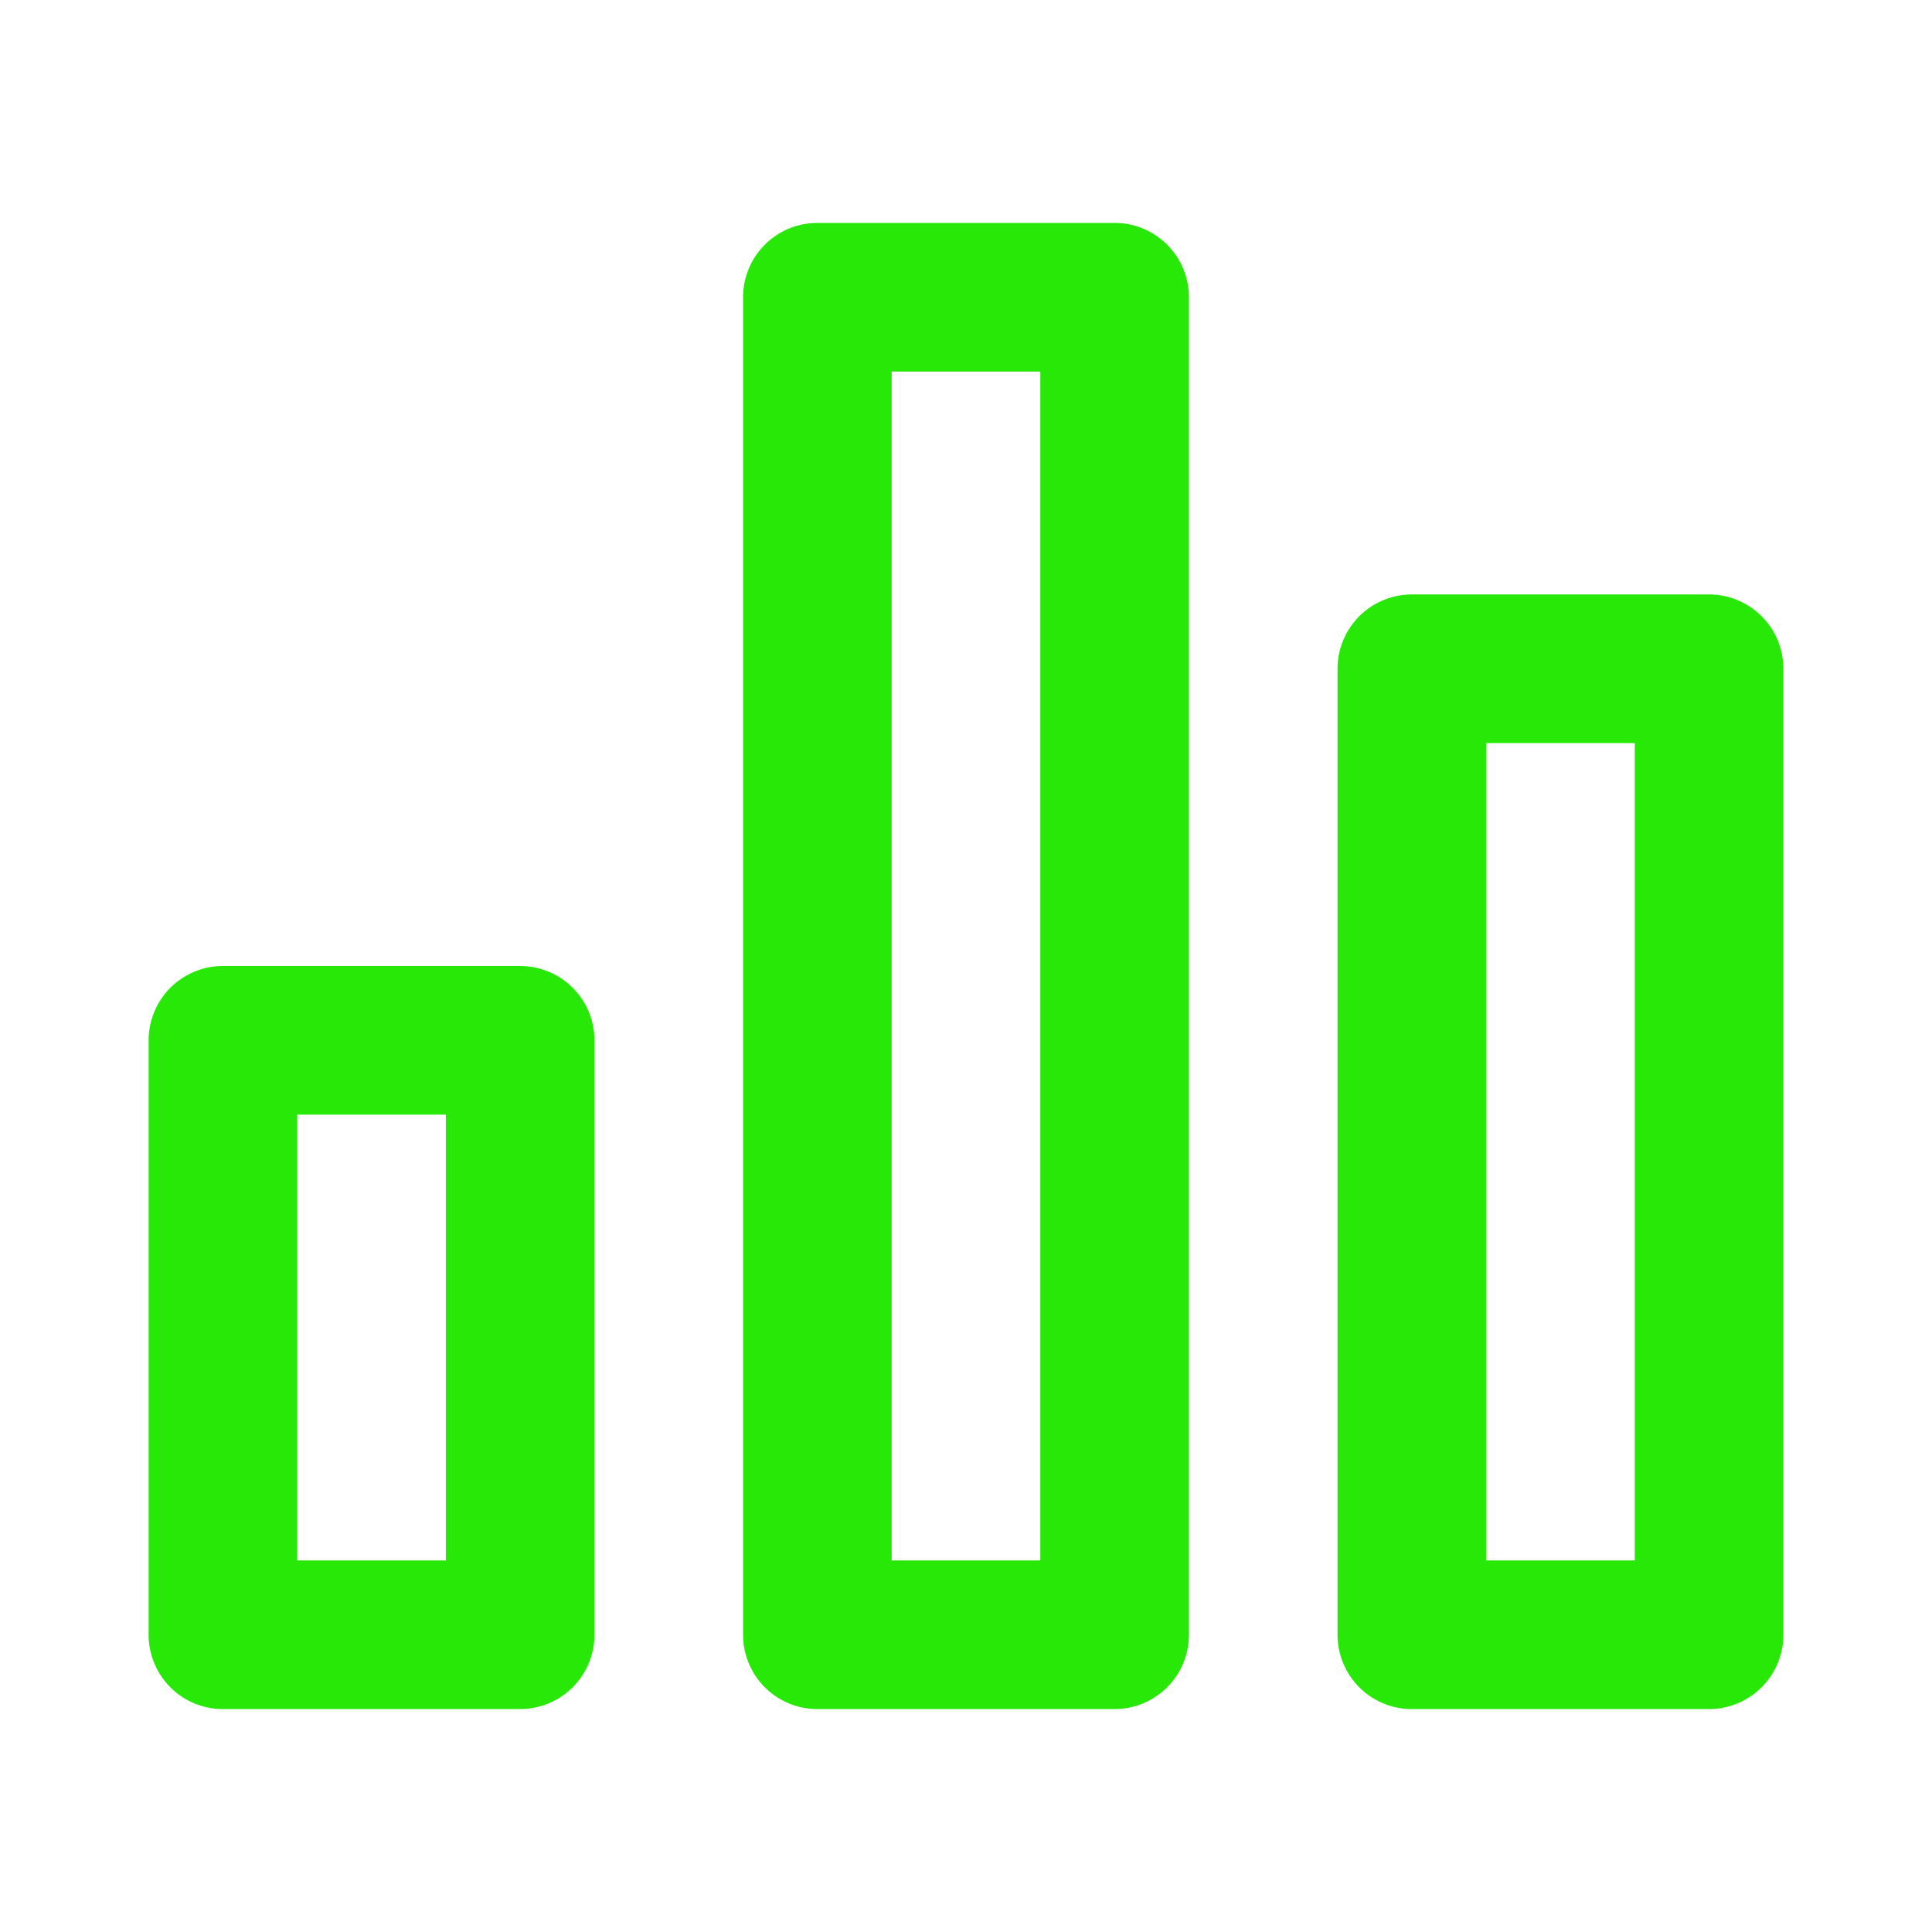 <svg id="analytics" xmlns="http://www.w3.org/2000/svg" width="26" height="26" viewBox="0 0 26 26">
  <g id="analytics-2" data-name="analytics" transform="translate(7442 6305)">
    <g id="Group_1746" data-name="Group 1746">
      <path id="Subtraction_4" data-name="Subtraction 4" d="M5,20H1a1,1,0,0,1-1-1V1A1,1,0,0,1,1,0H5A1,1,0,0,1,6,1V19A1,1,0,0,1,5,20ZM2,2V18H4V2Z" transform="translate(-7432 -6302)" fill="#28e808"/>
      <path id="Subtraction_3" data-name="Subtraction 3" d="M5,15H1a1,1,0,0,1-1-1V1A1,1,0,0,1,1,0H5A1,1,0,0,1,6,1V14A1,1,0,0,1,5,15ZM2,2V13H4V2Z" transform="translate(-7424 -6297)" fill="#28e808"/>
      <path id="Subtraction_5" data-name="Subtraction 5" d="M5,10H1A1,1,0,0,1,0,9V1A1,1,0,0,1,1,0H5A1,1,0,0,1,6,1V9A1,1,0,0,1,5,10ZM2,2V8H4V2Z" transform="translate(-7440 -6292)" fill="#28e808"/>
    </g>
  </g>
  <rect id="Rectangle_755" data-name="Rectangle 755" width="26" height="26" fill="none"/>
</svg>
